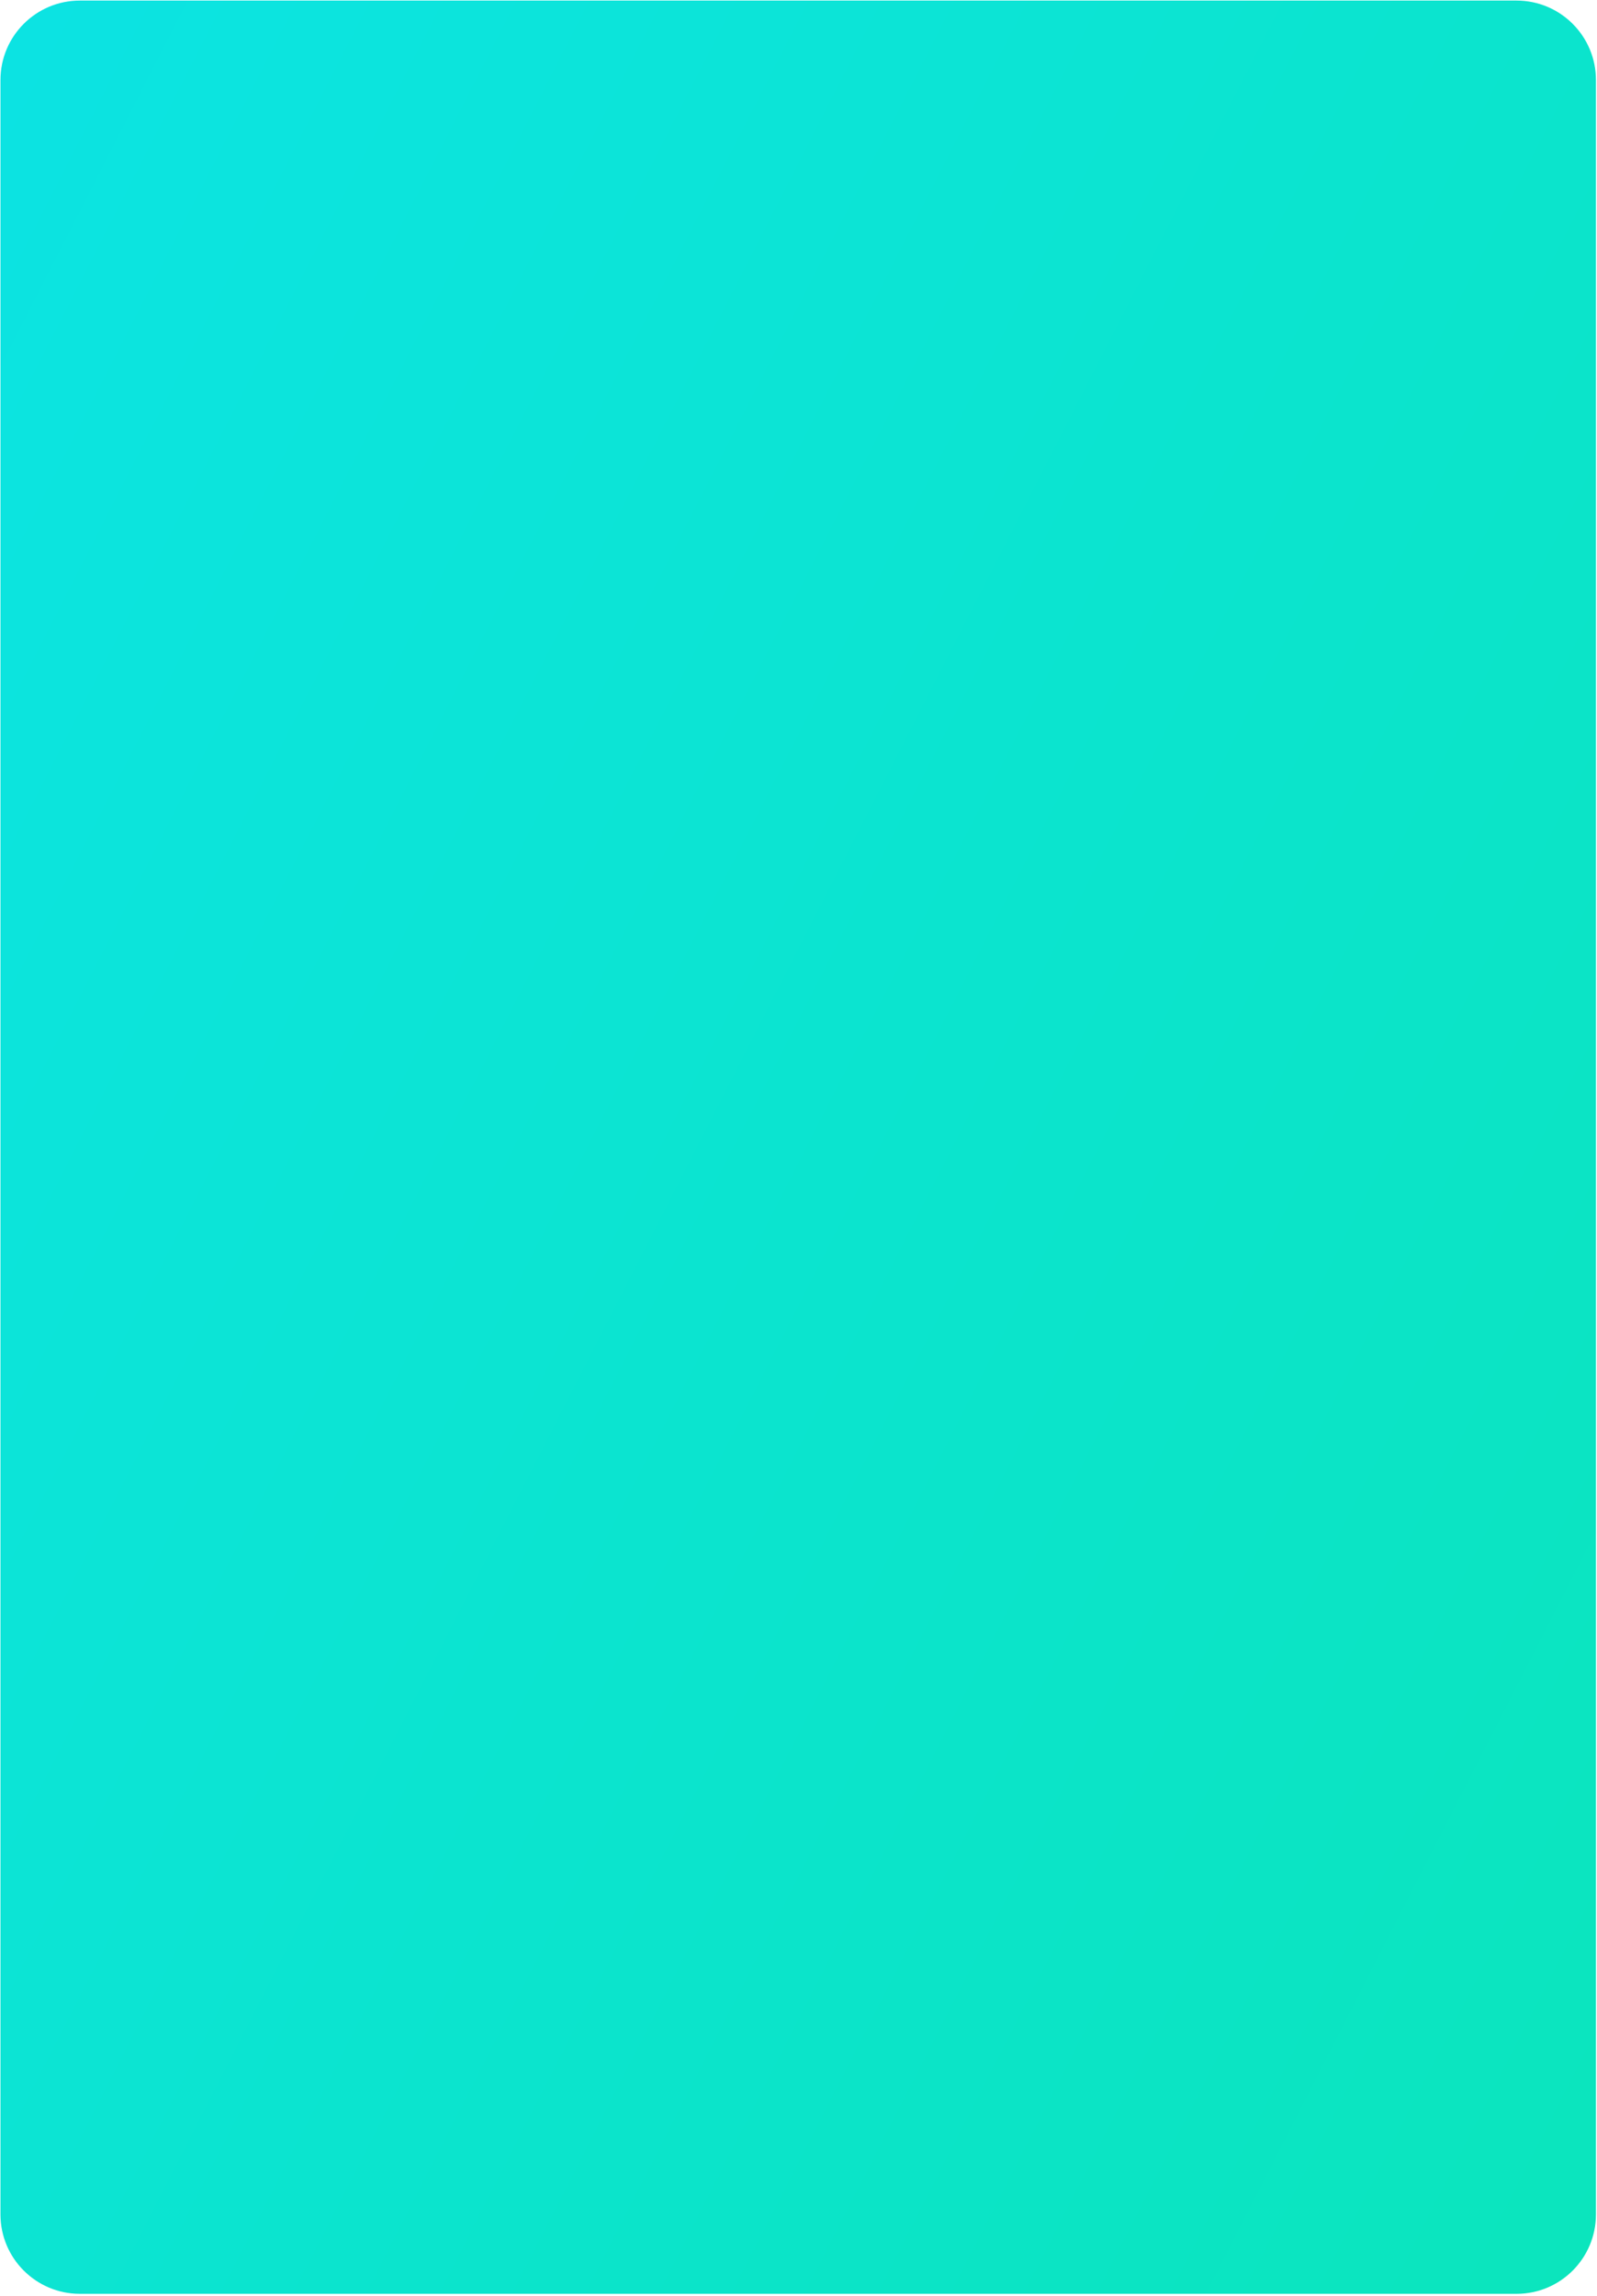<svg width="270" height="388" viewBox="0 0 270 388" fill="none" xmlns="http://www.w3.org/2000/svg">
<path d="M256.41 387.677H13.5C6.09 387.677 0.08 381.667 0.08 374.257V13.517C0.08 6.107 6.09 0.097 13.5 0.097H256.4C263.81 0.097 269.82 6.107 269.82 13.517V374.257C269.82 381.667 263.82 387.677 256.41 387.677Z" fill="url(#paint0_linear)"/>
<defs>
<linearGradient id="paint0_linear" x1="-172.261" y1="36.675" x2="414.975" y2="337.185" gradientUnits="userSpaceOnUse">
<stop stop-color="#0CE3EF"/>
<stop offset="1" stop-color="#0BE5B3"/>
</linearGradient>
</defs>
</svg>
